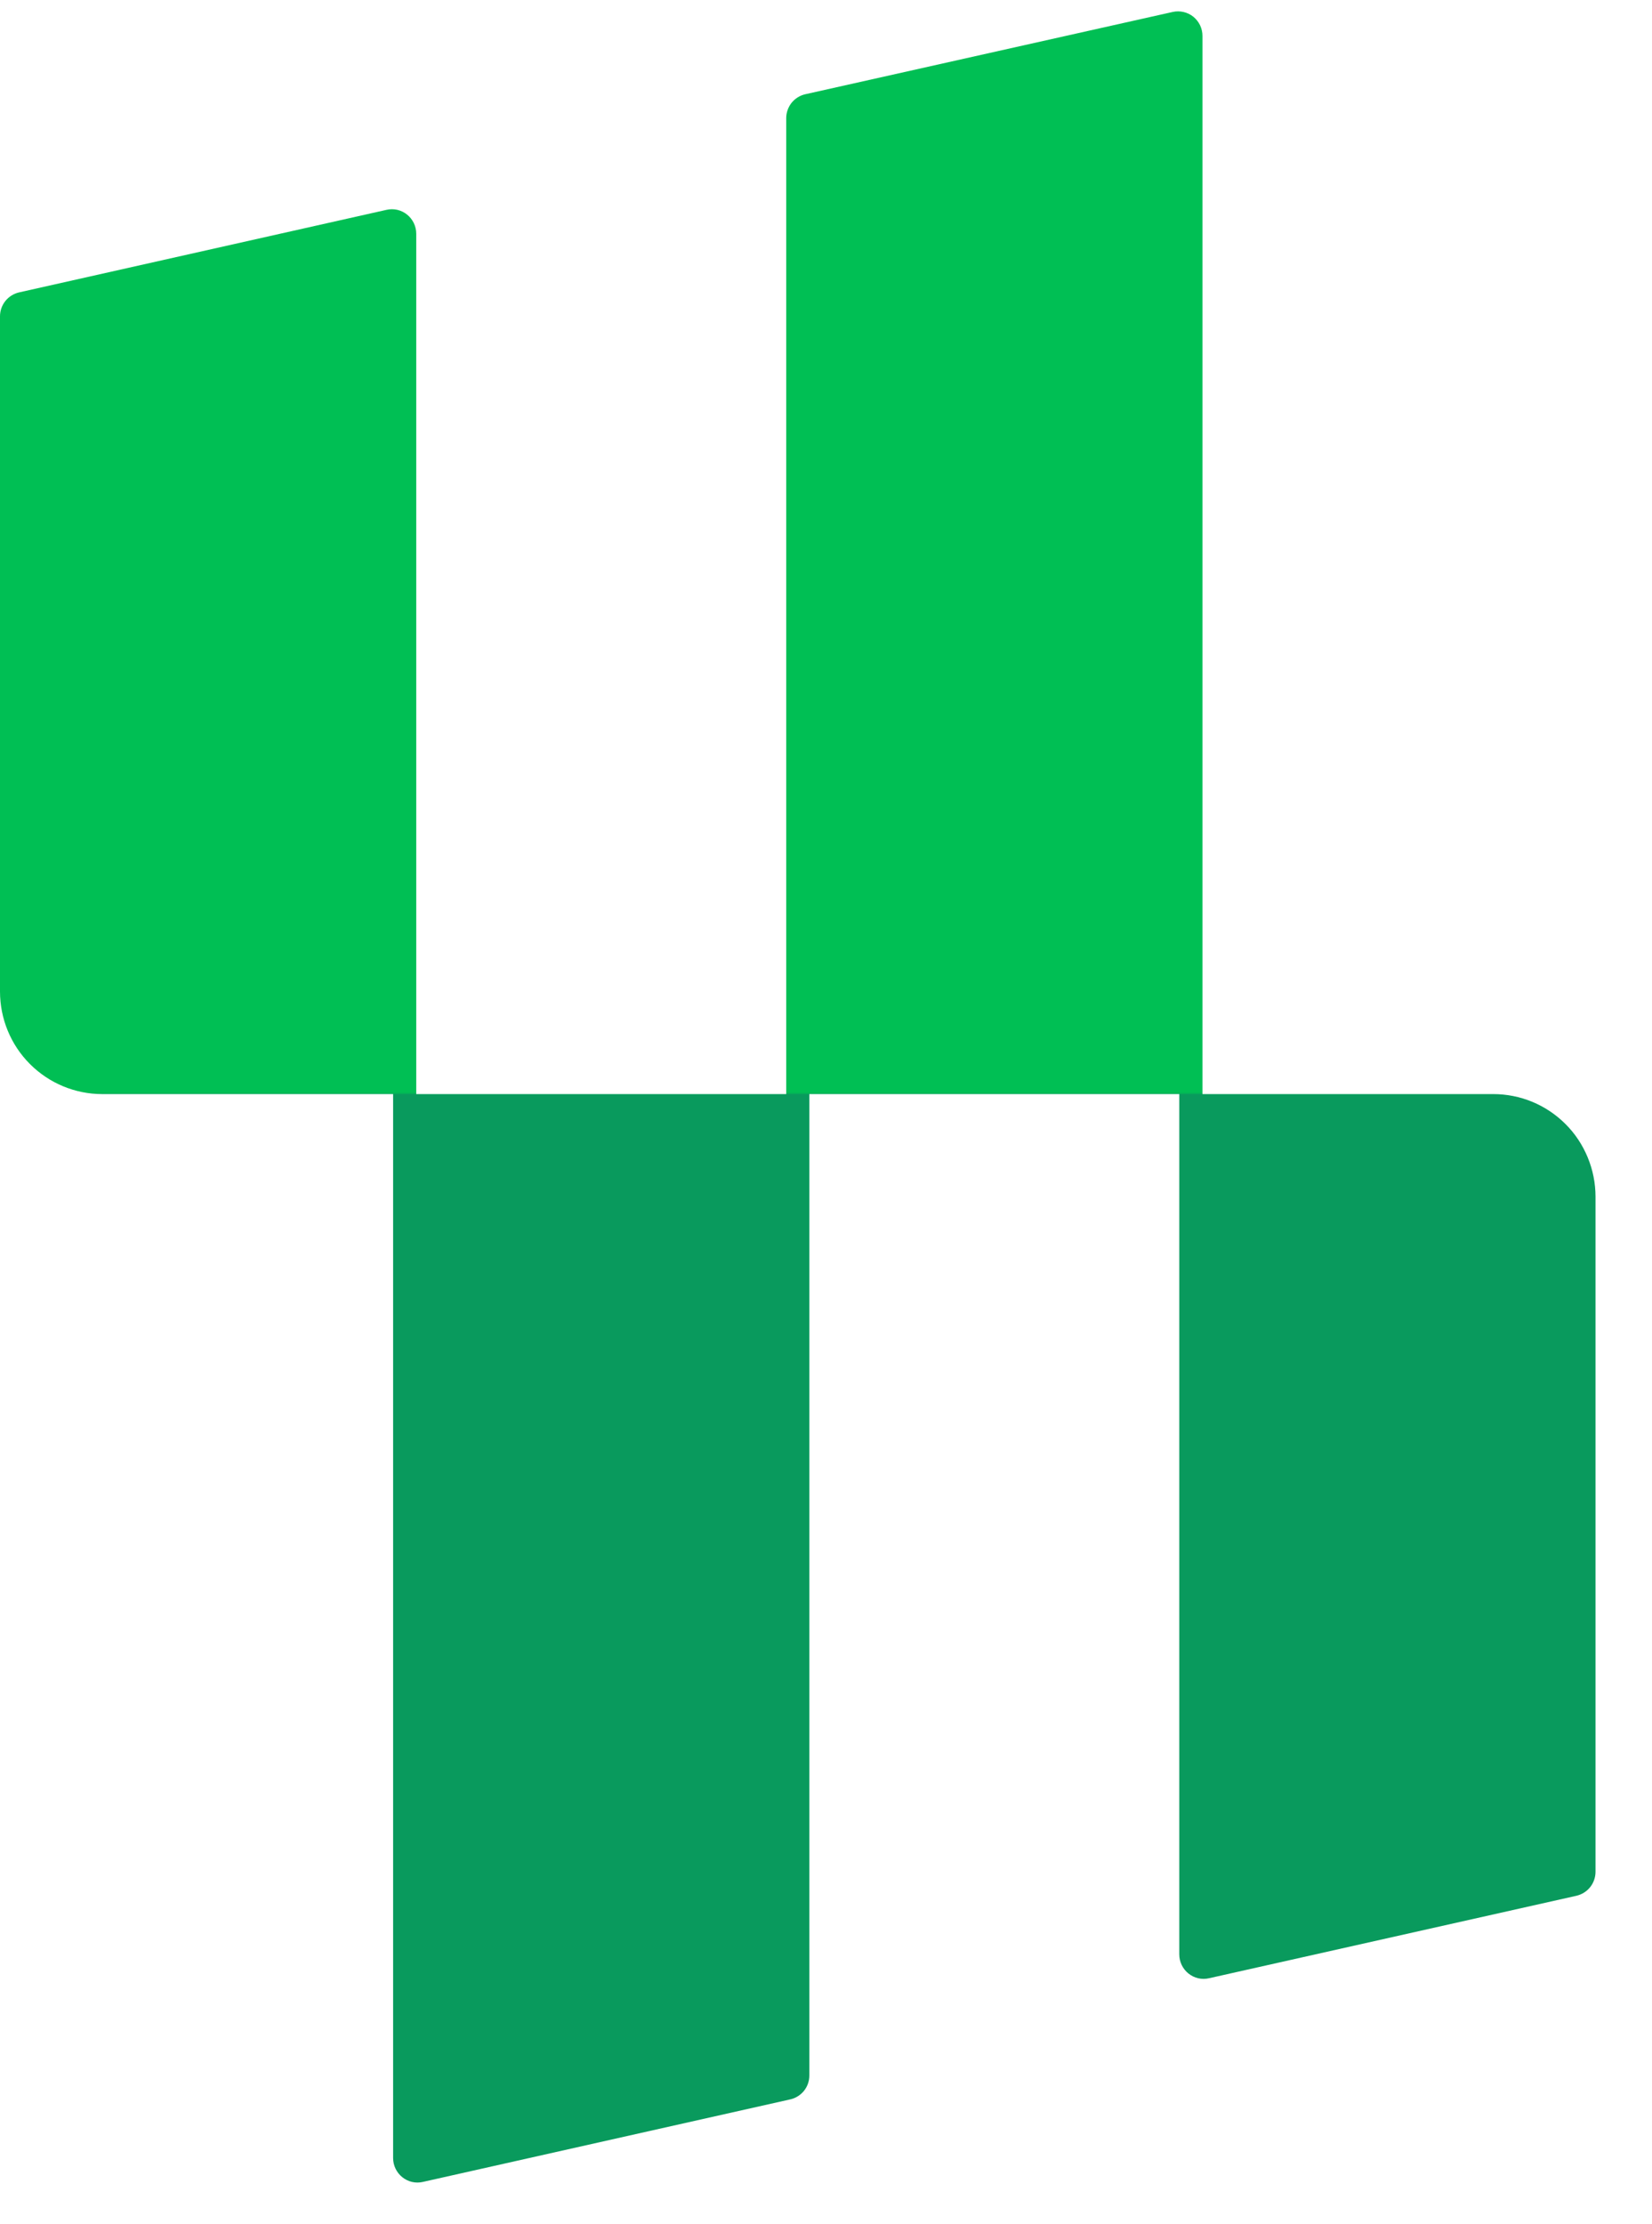 <svg width="26" height="35" viewBox="0 0 26 35" fill="none" xmlns="http://www.w3.org/2000/svg">
<path d="M18.925 17.216V0.564C18.925 0.507 18.912 0.45 18.887 0.397C18.862 0.345 18.826 0.3 18.781 0.263C18.736 0.227 18.684 0.202 18.628 0.189C18.572 0.176 18.513 0.175 18.457 0.188L12.674 1.483C12.589 1.502 12.513 1.55 12.458 1.618C12.404 1.687 12.374 1.772 12.374 1.859V17.216H6.551V3.678C6.551 3.62 6.538 3.563 6.513 3.511C6.488 3.459 6.452 3.413 6.407 3.377C6.362 3.341 6.31 3.315 6.254 3.302C6.197 3.289 6.139 3.289 6.083 3.302L0.3 4.601C0.215 4.621 0.139 4.668 0.084 4.737C0.03 4.805 -6.81058e-05 4.89 1.17354e-07 4.978V15.602C1.17354e-07 16.03 0.169 16.441 0.471 16.743C0.773 17.046 1.182 17.216 1.608 17.216H6.187V33.958C6.187 34.016 6.2 34.073 6.225 34.125C6.25 34.177 6.286 34.223 6.331 34.259C6.376 34.295 6.428 34.321 6.484 34.334C6.54 34.347 6.599 34.347 6.655 34.334L12.438 33.035C12.523 33.016 12.599 32.968 12.654 32.9C12.708 32.832 12.738 32.747 12.738 32.659V17.216H18.56V30.753C18.56 30.811 18.573 30.868 18.598 30.92C18.623 30.972 18.659 31.018 18.704 31.054C18.749 31.09 18.801 31.116 18.857 31.129C18.913 31.142 18.972 31.142 19.028 31.129L24.811 29.831C24.896 29.811 24.972 29.764 25.027 29.695C25.081 29.627 25.111 29.542 25.111 29.454V18.83C25.111 18.618 25.069 18.408 24.988 18.212C24.907 18.016 24.789 17.837 24.639 17.688C24.489 17.538 24.312 17.419 24.116 17.338C23.921 17.257 23.711 17.216 23.5 17.216H18.925Z" fill="url(#paint0_linear_5618_987)"/>
<defs>
<linearGradient id="paint0_linear_5618_987" x1="12.556" y1="34.343" x2="12.556" y2="0.179" gradientUnits="userSpaceOnUse">
<stop offset="0.501" stop-color="#099A5D"/>
<stop offset="0.502" stop-color="#00BF54"/>
</linearGradient>
</defs>
</svg>
